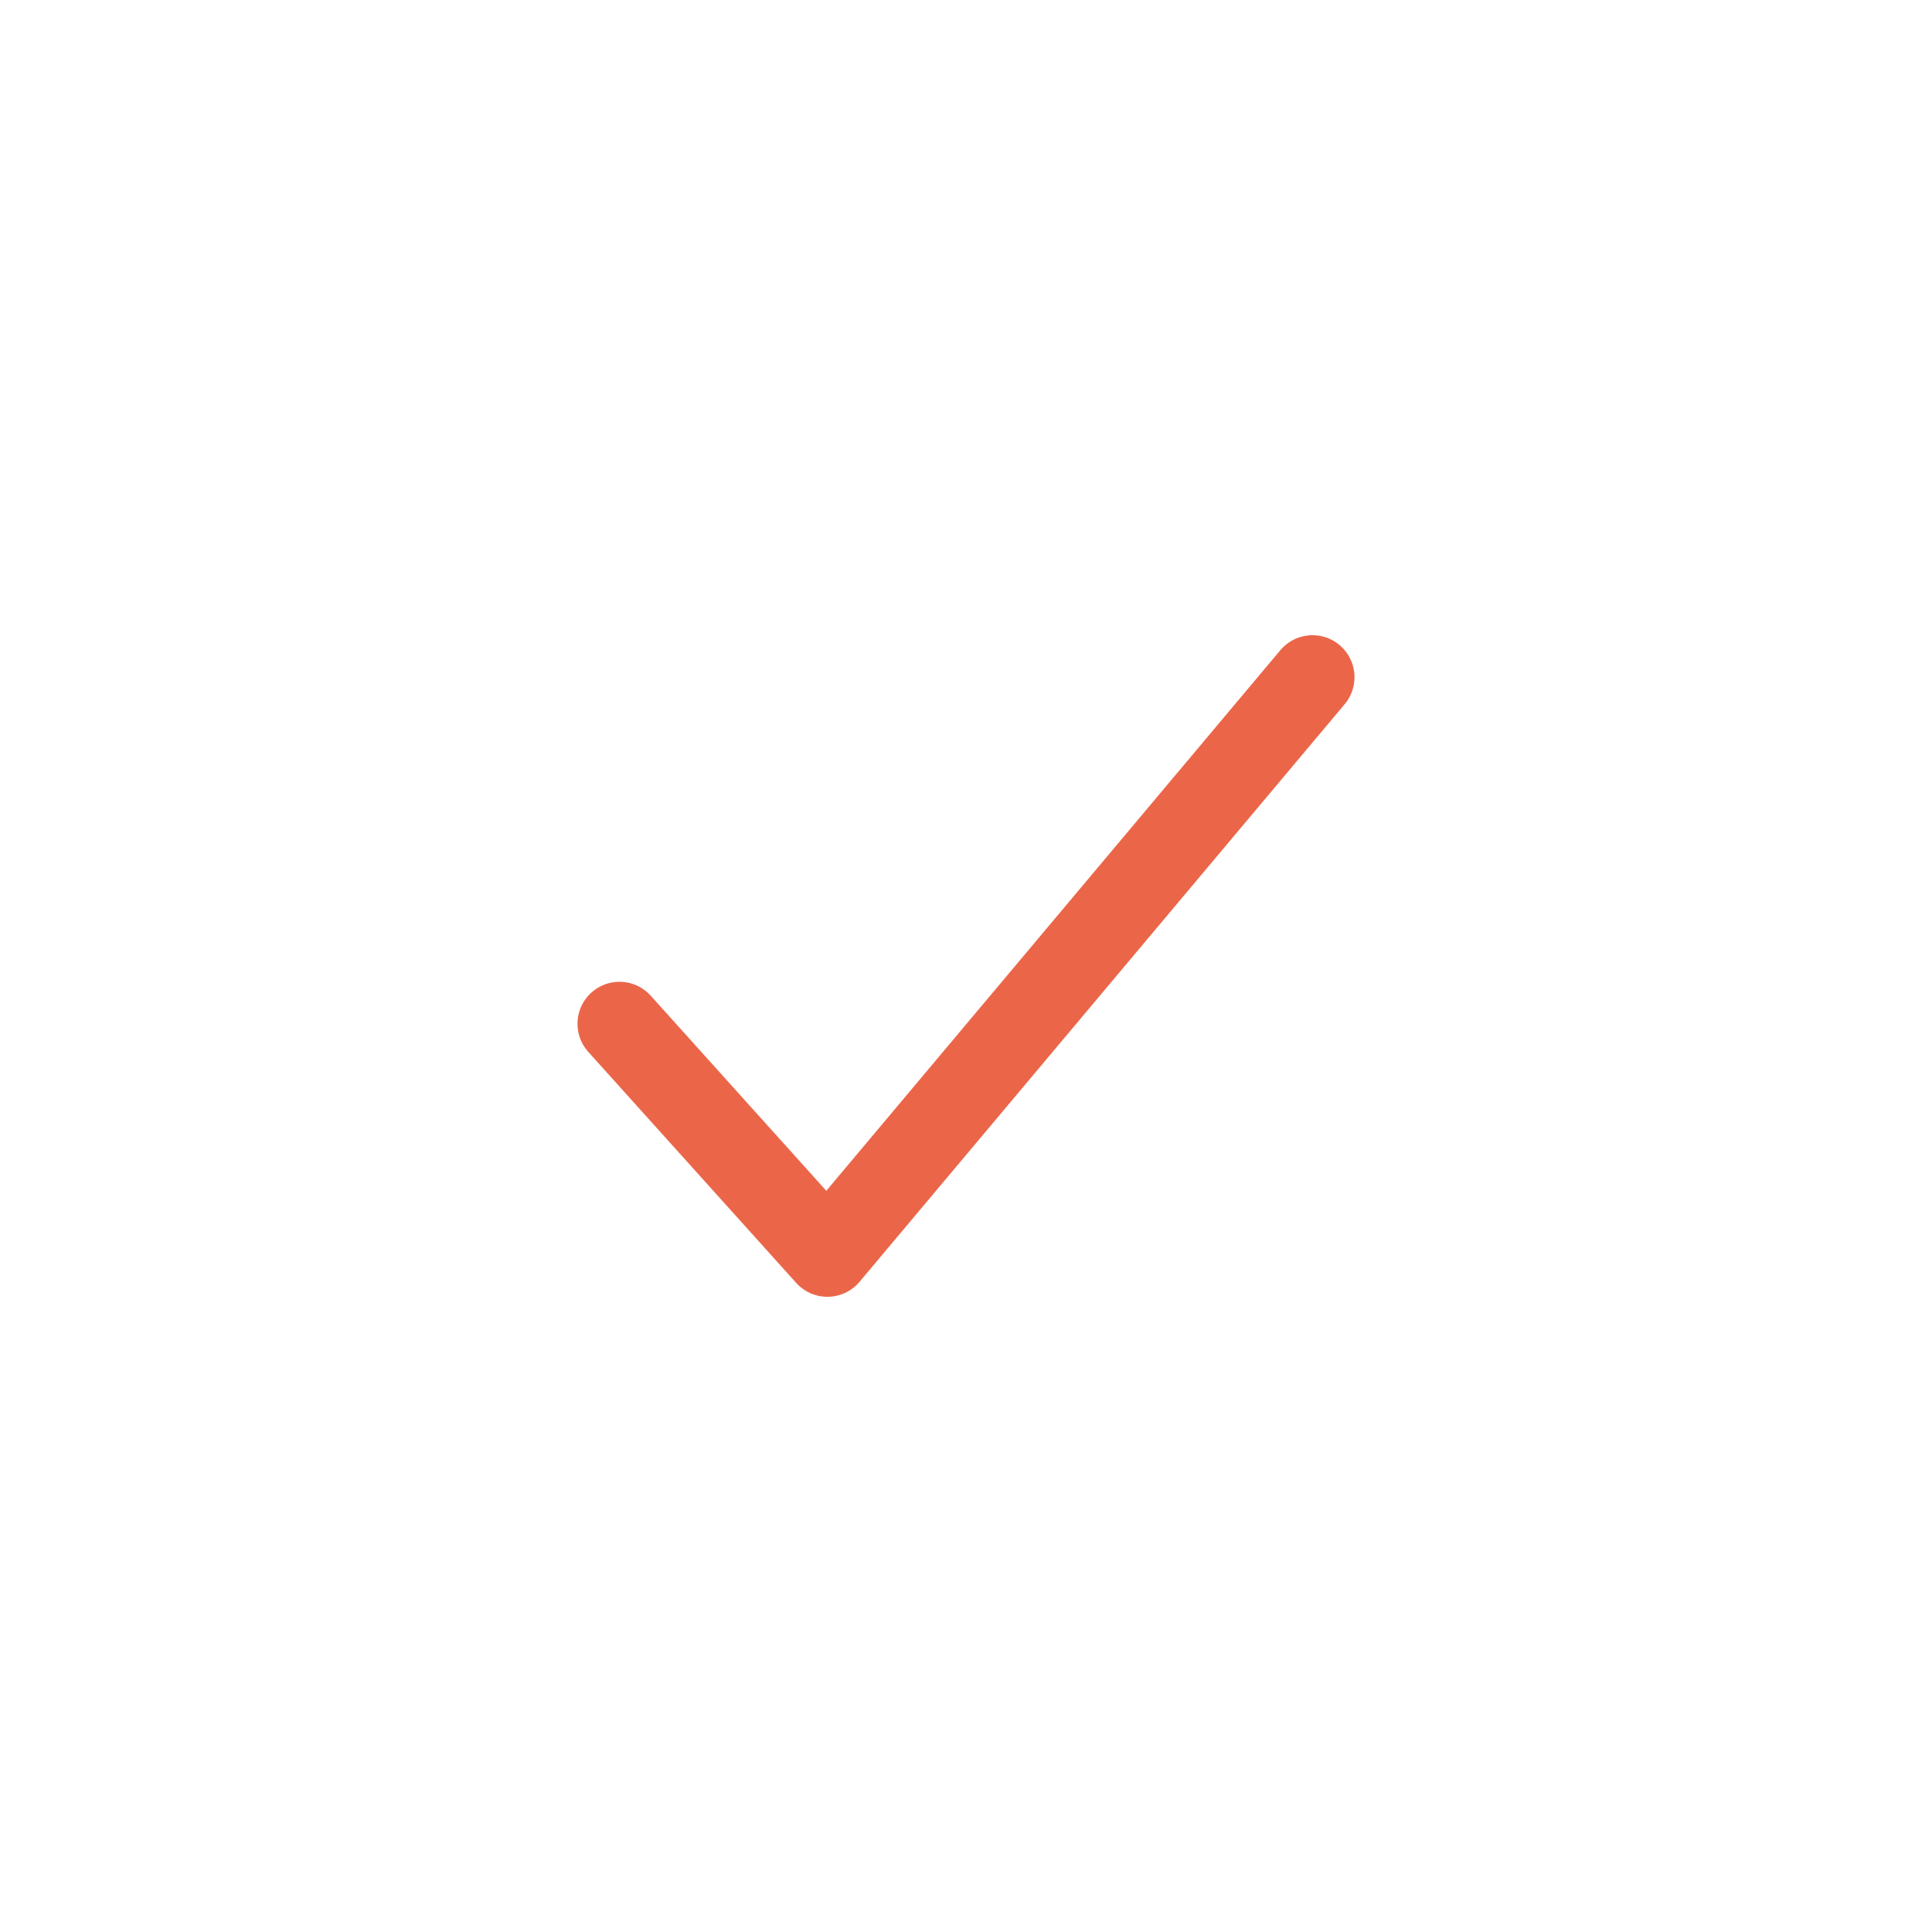 <svg width="23" height="23" viewBox="0 0 23 23" fill="none" xmlns="http://www.w3.org/2000/svg">
<path d="M15.625 8.062L9.85 14.938L7.375 12.188" stroke="#EB6649" stroke-linecap="round" stroke-linejoin="round"/>
</svg>
